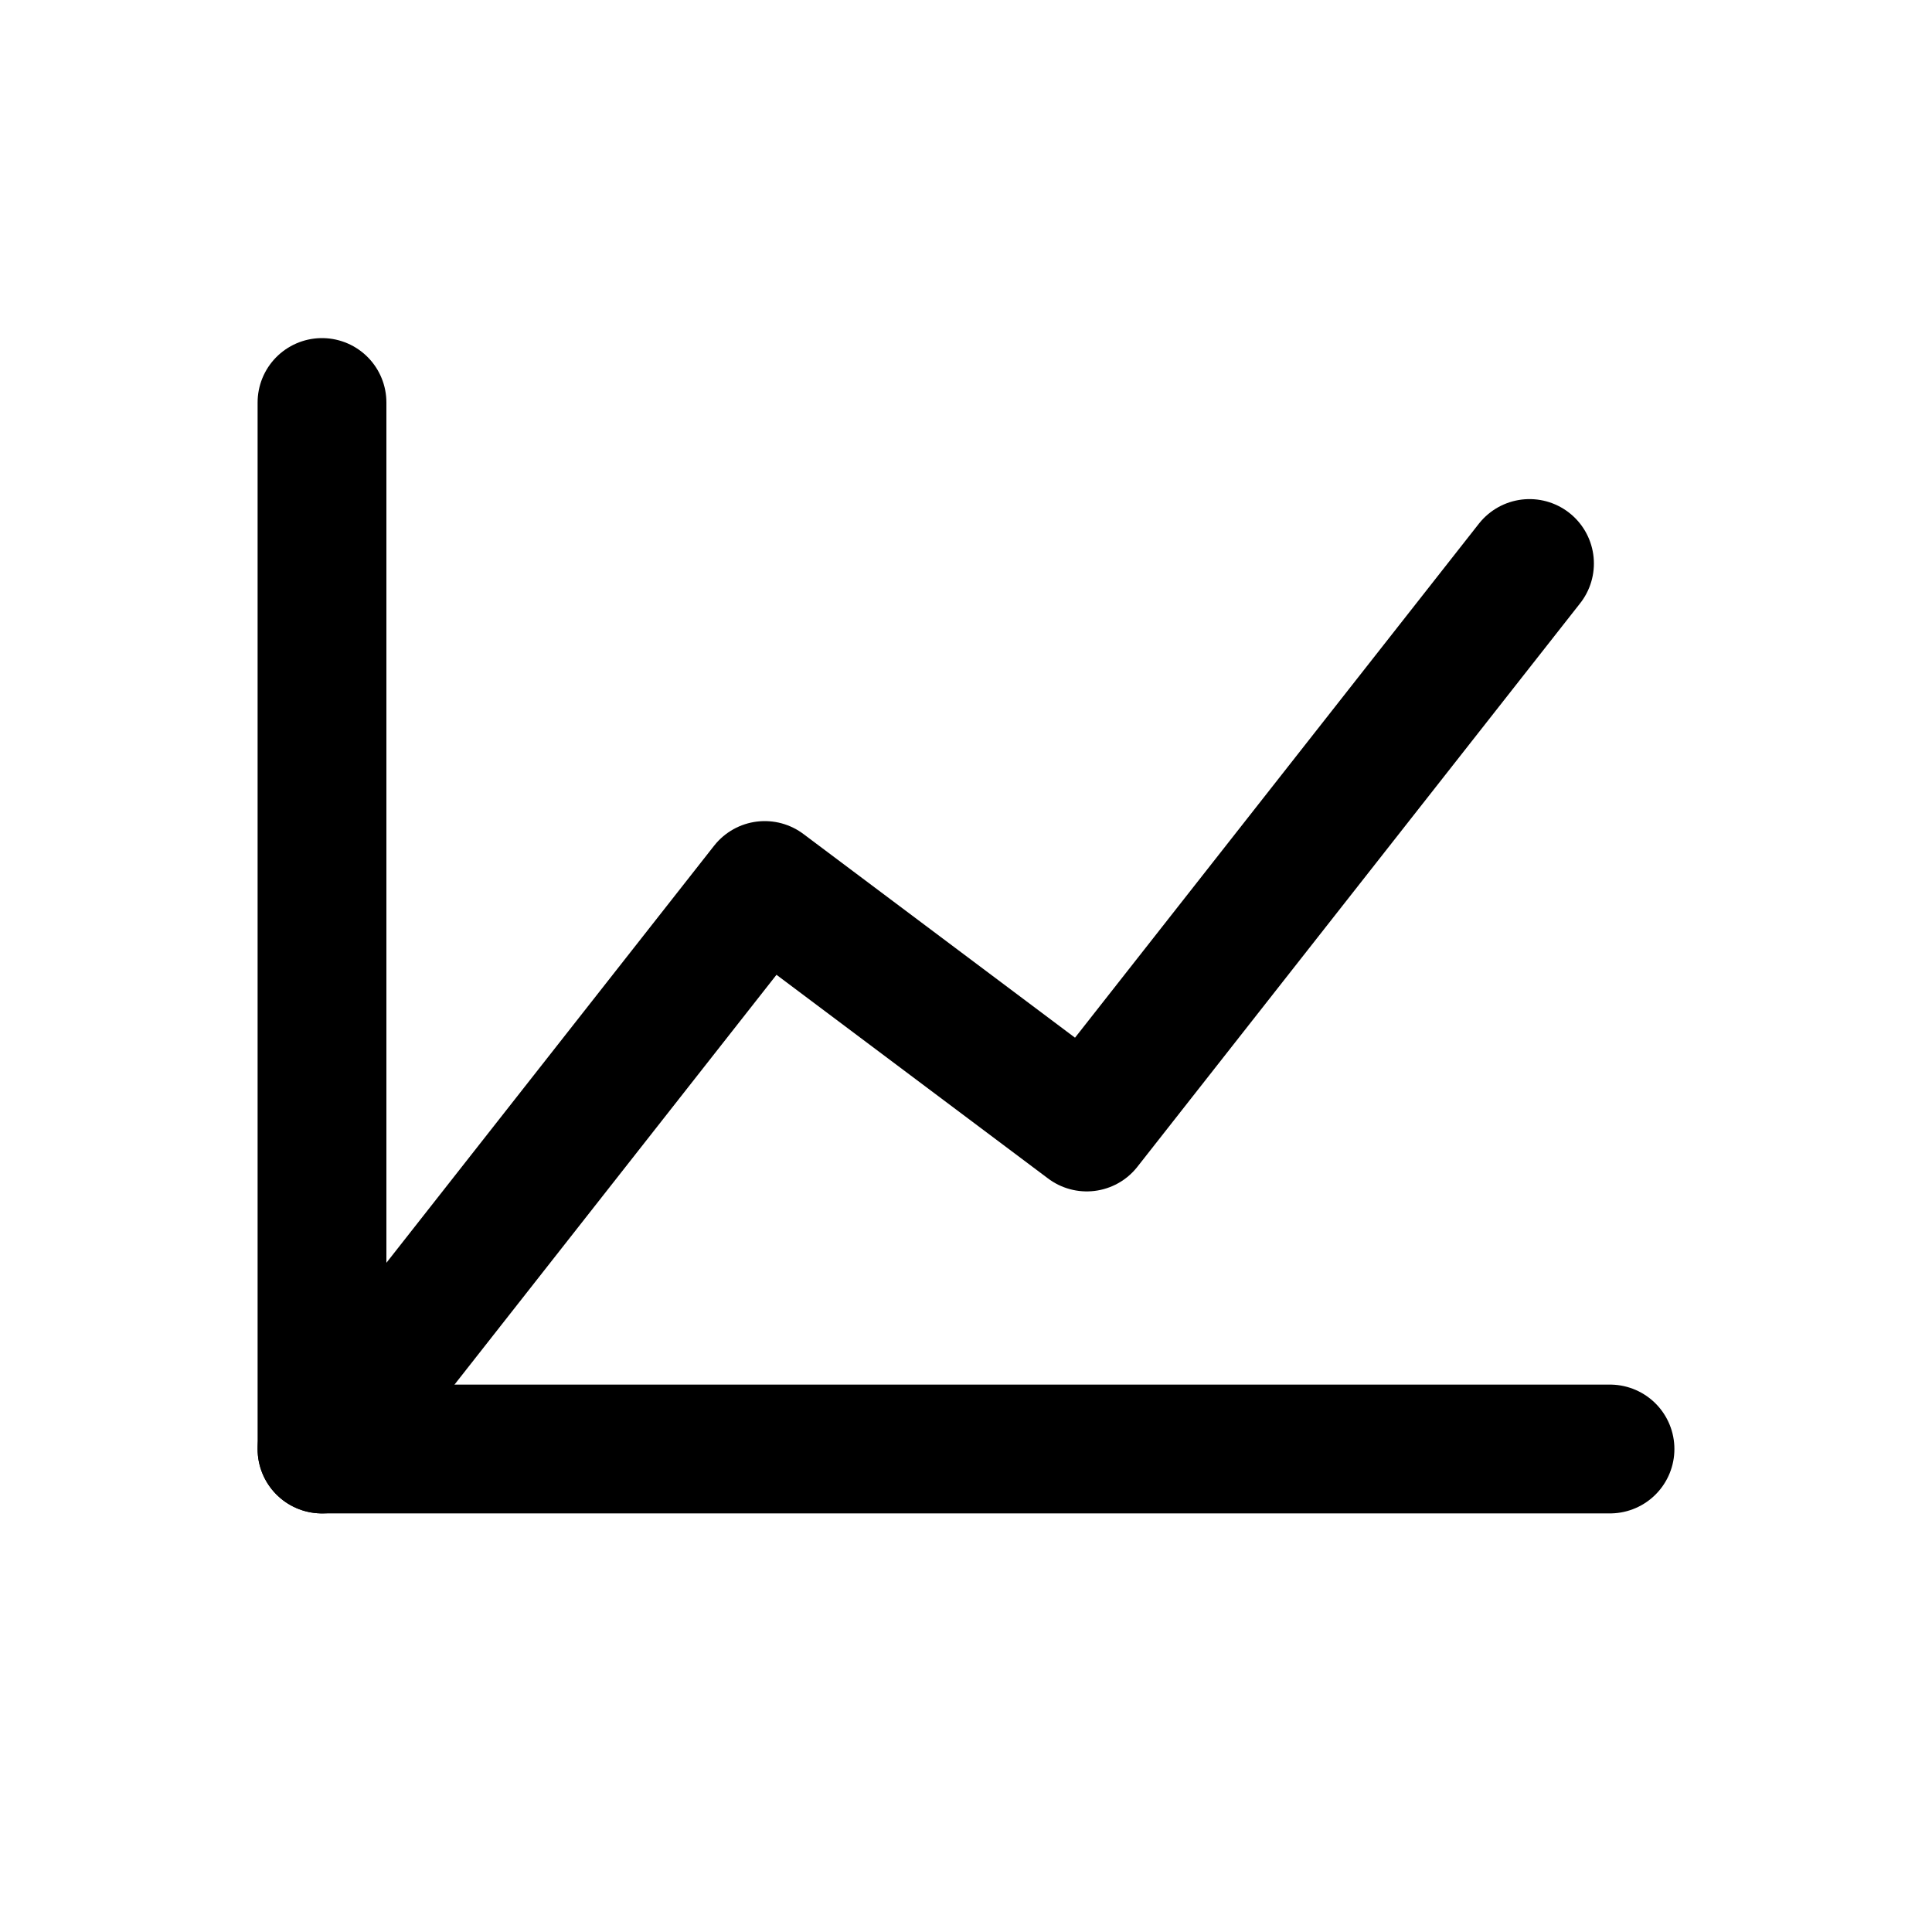 <svg xmlns="http://www.w3.org/2000/svg" viewBox="0 0 24 24" fill="none" stroke="currentColor" stroke-width="1.6" stroke-linecap="round" stroke-linejoin="round">
  <path d="M4 18 9.5 11l4 3 5.5-7"/>
  <path d="M4 5v13h16"/>
</svg>

